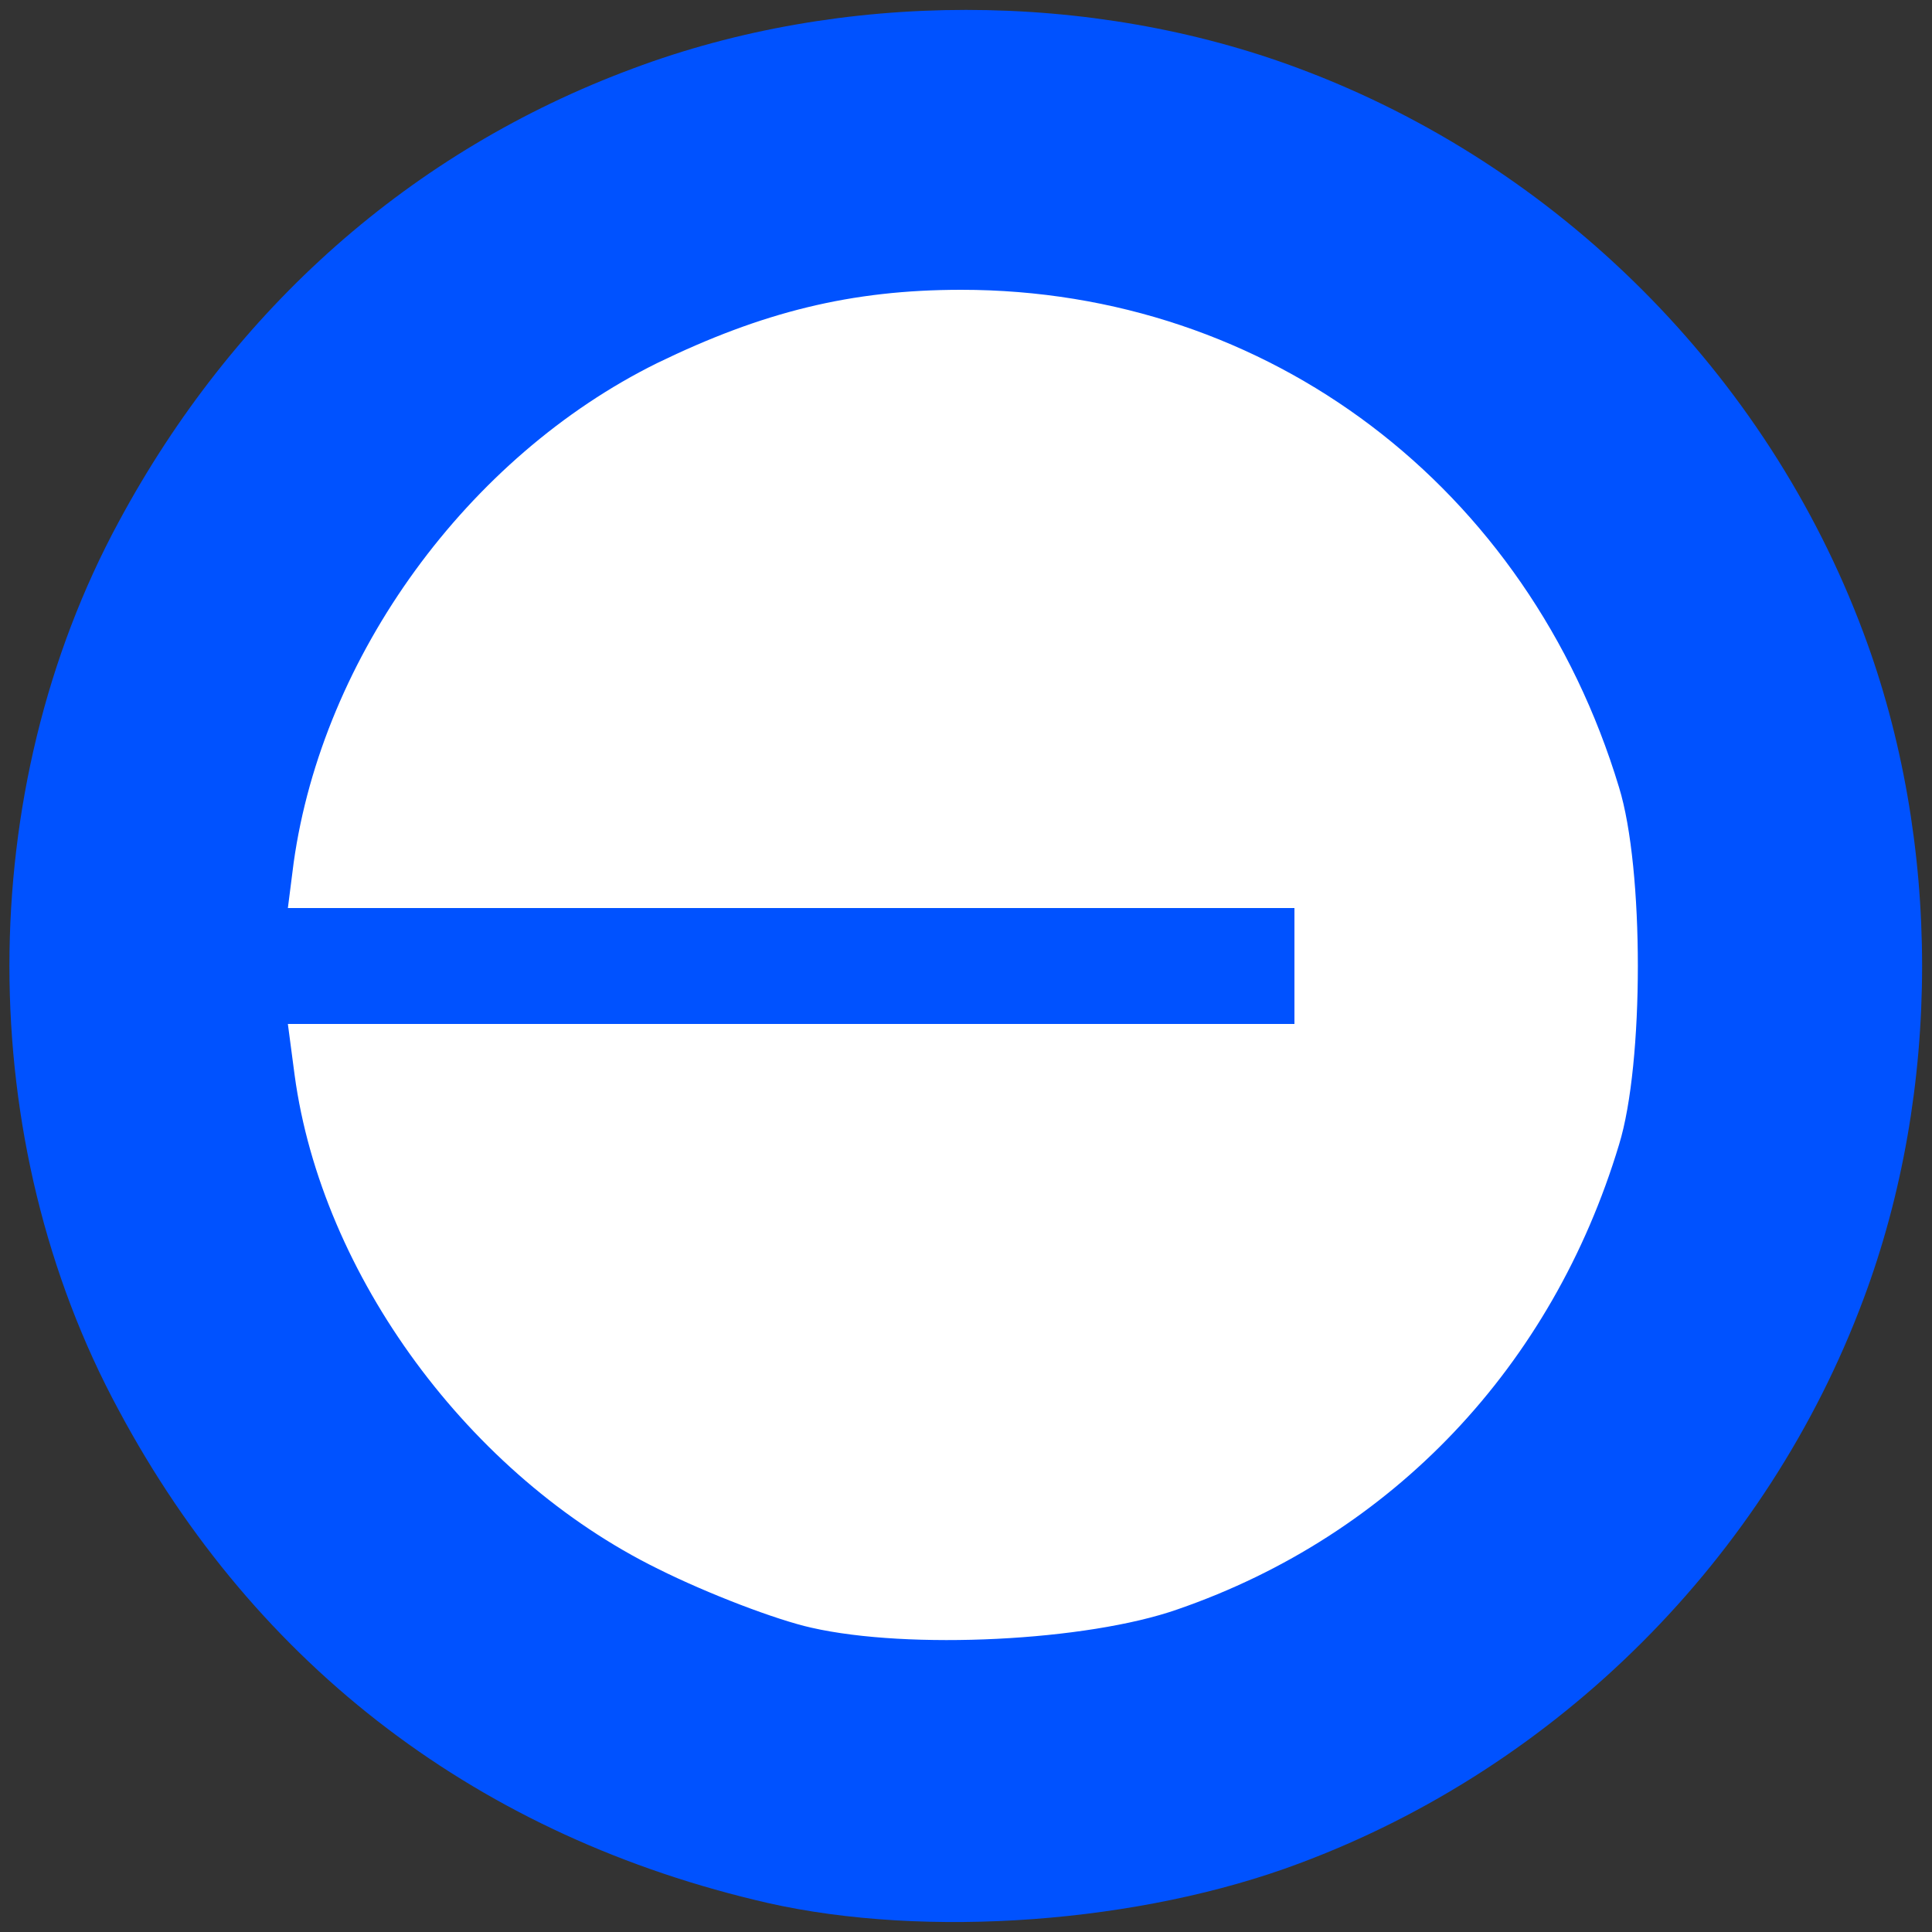<?xml version="1.0" encoding="utf-8"?>
<!DOCTYPE svg PUBLIC "-//W3C//DTD SVG 1.0//EN" "http://www.w3.org/TR/2001/REC-SVG-20010904/DTD/svg10.dtd">
<svg version="1.0" xmlns="http://www.w3.org/2000/svg" width="200px" height="200px" viewBox="0 0 200 200" preserveAspectRatio="xMidYMid meet">
 <rect x="0" y="0" width="200" height="200" fill="#333333" stroke="none"/>
 <g fill="#0052ff">
  <path d="M79.5 197 c-29.7 -6.8 -52.9 -24.3 -67.2 -51 -15.1 -27.9 -15.1 -64.1 0 -92 11.9 -22.1 30.3 -38.4 53.2 -46.9 21.6 -8.1 47.4 -8.1 69 0 26.8 10 48.4 31.6 58.4 58.4 8.1 21.6 8.1 47.4 0 69 -10 26.8 -31.6 48.4 -58.4 58.4 -16.5 6.2 -38.6 7.8 -55 4.1z m39.4 -33.5 c22.2 -7.5 39 -25.2 45.7 -48 2.4 -8.1 2.4 -23 0 -31 -7.7 -25.8 -27.9 -44.6 -53.6 -50.1 -13.4 -2.8 -25.4 -1 -40 6.2 -16.3 8.1 -28.7 22.6 -35.1 41.1 -3.5 10.3 -9.1 9.3 49.6 9.3 l51.5 0 0 9 0 9 -51.5 0 c-59.2 0 -53.4 -1.3 -48.9 11 3.9 10.9 8.9 18.7 17.4 27.1 6.1 6.1 9.7 8.6 17.1 12.3 5.2 2.6 12.3 5.3 15.9 6.1 9.2 2.1 22.5 1.3 31.9 -2z"/>
 </g>
 <g fill="#ffffff">
  <path d="M84 168.5 c-3.6 -0.8 -10.7 -3.5 -15.9 -6.1 -19.5 -9.6 -34.8 -30.4 -37.6 -51.1 l-0.7 -5.3 52.1 0 52.1 0 0 -6 0 -6 -52.1 0 -52.1 0 0.6 -4.7 c3 -21.4 18 -42 37.6 -51.7 10.9 -5.3 20.1 -7.6 31.5 -7.6 31.8 0 58.7 20.4 68.1 51.5 2.6 8.4 2.6 28.6 0 37 -6.9 22.9 -23.4 40.4 -45.7 48.1 -9.4 3.3 -27.8 4.2 -37.9 1.9z"/>
 </g>
</svg>